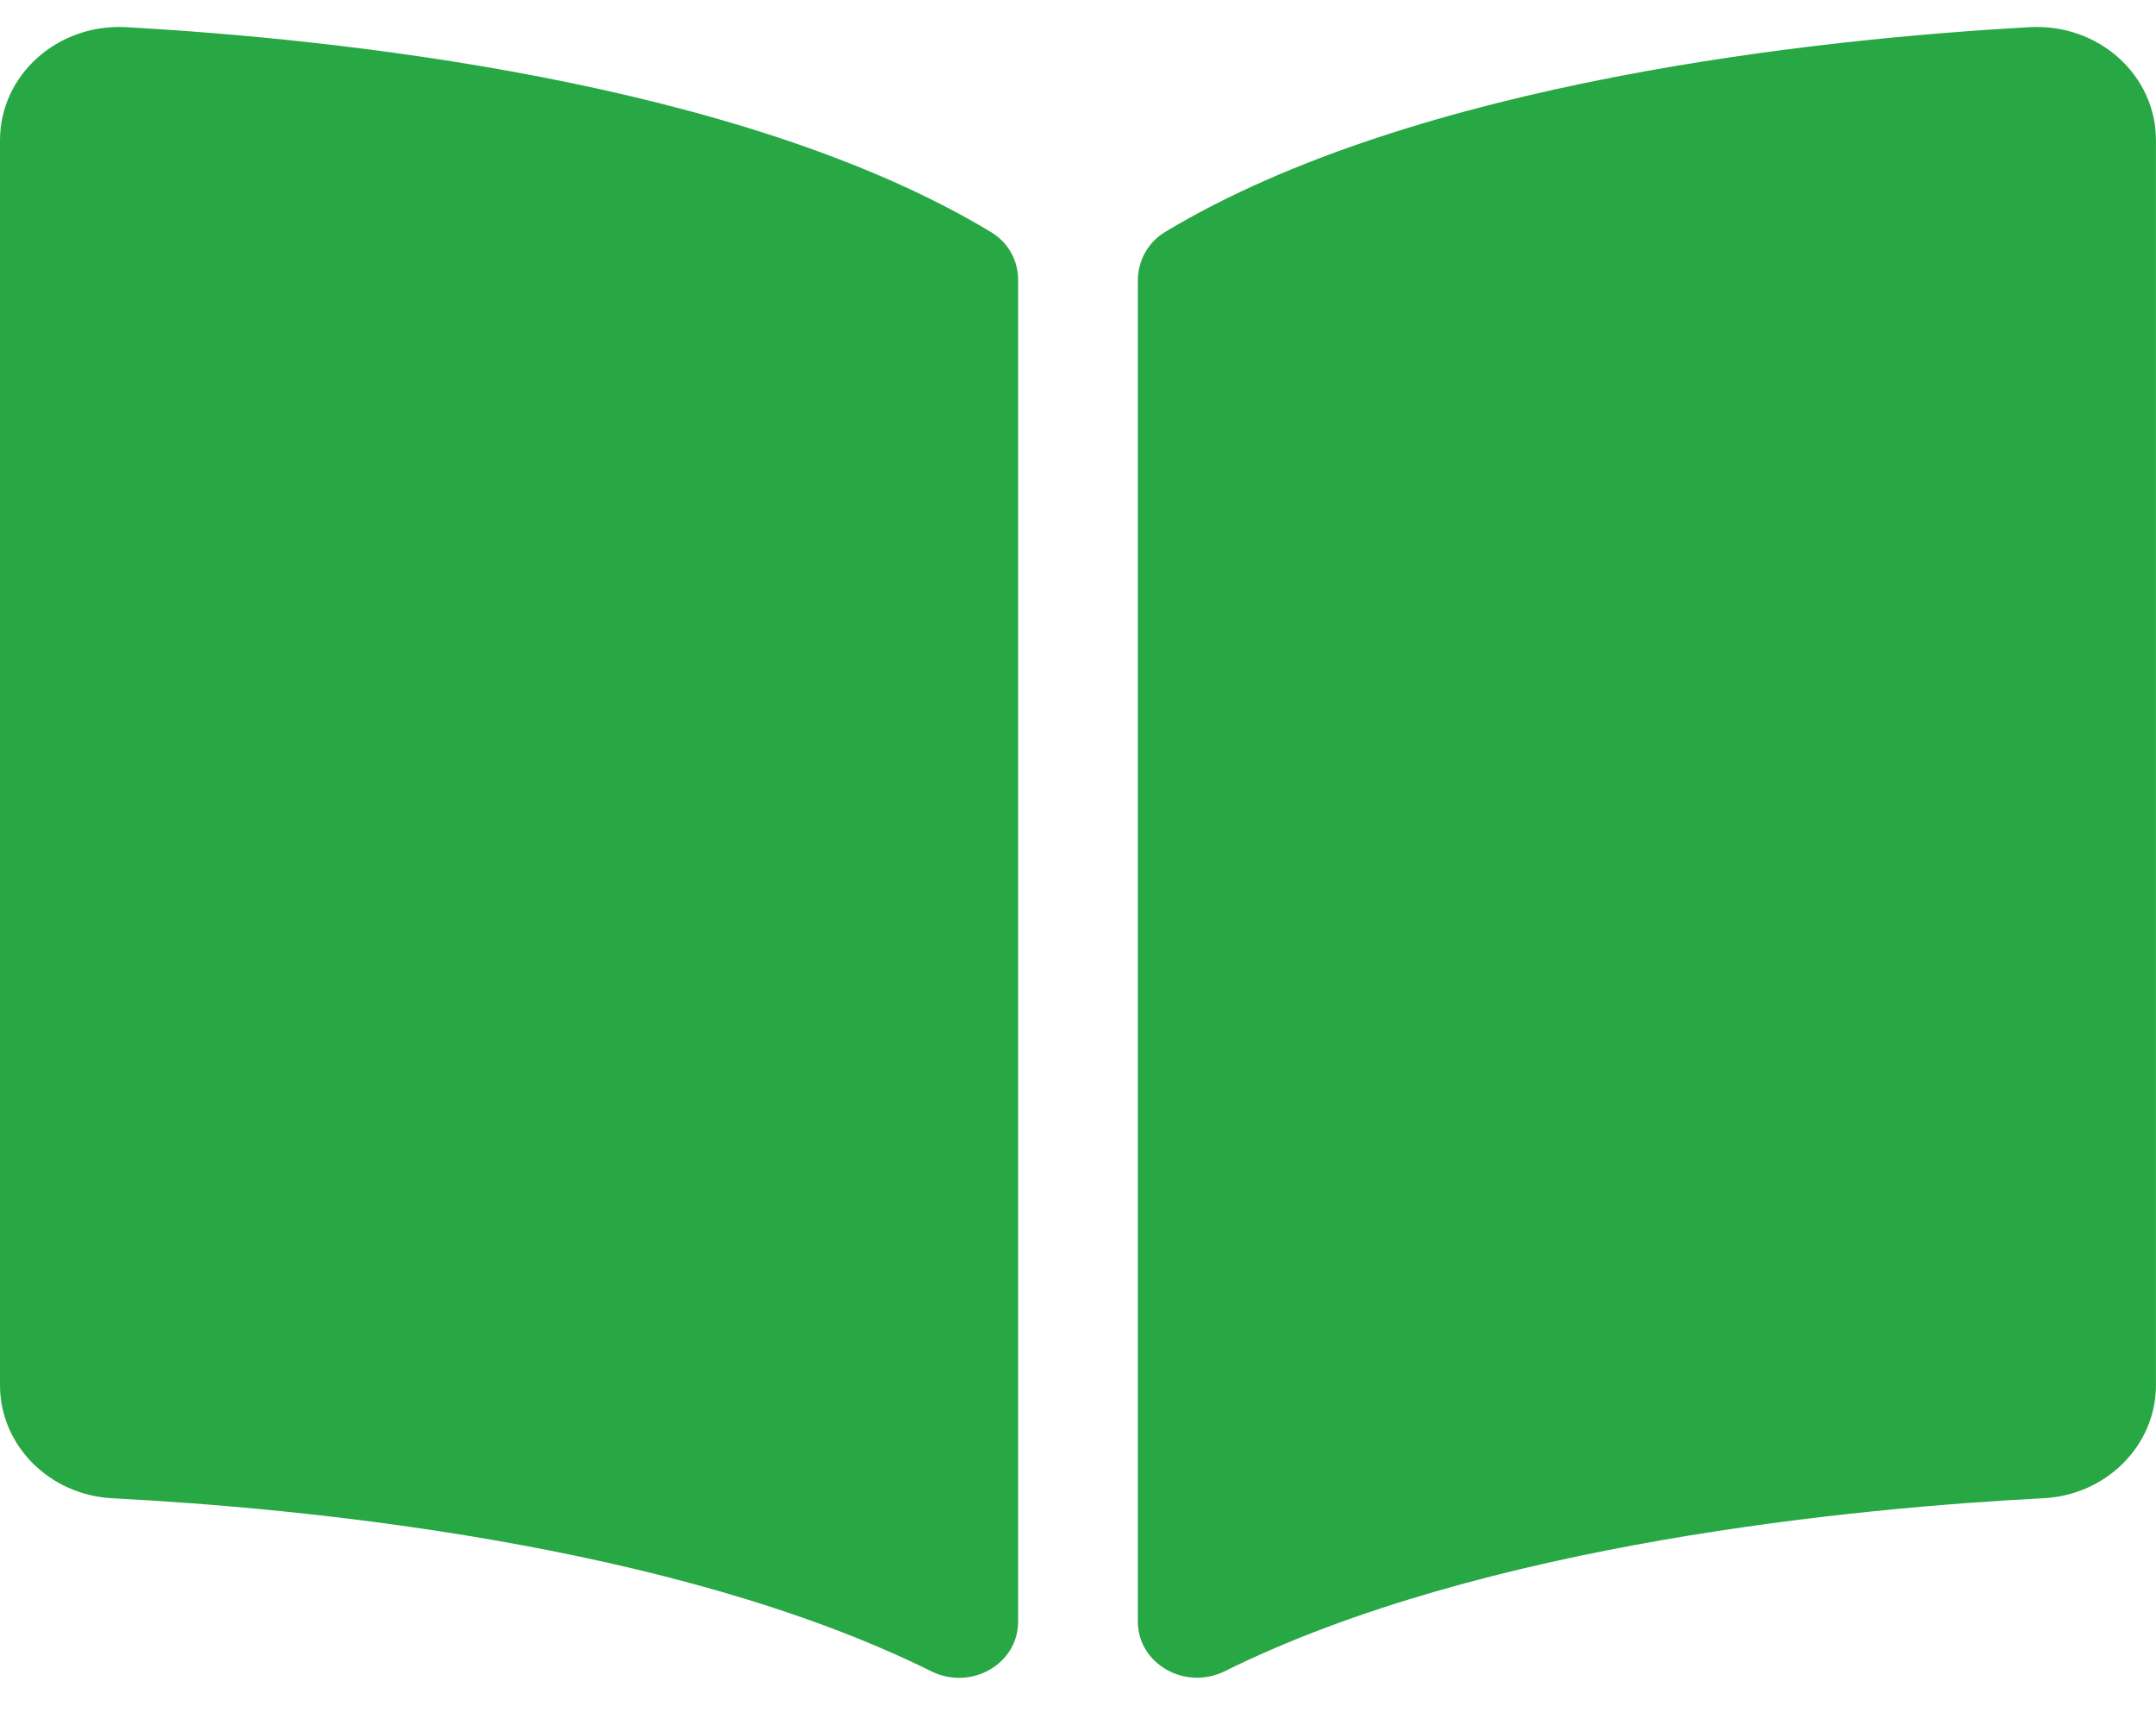 <svg xmlns="http://www.w3.org/2000/svg" width="40" height="32" fill="none"><path fill="#28A745" d="M37.654.504c-3.805.212-11.37.986-16.039 3.8-.322.194-.505.54-.505.9v24.874c0 .79.878 1.289 1.617.922 4.804-2.38 11.752-3.03 15.188-3.207 1.172-.061 2.084-.987 2.084-2.096V2.602C40 1.392 38.933.432 37.654.504Zm-19.27 3.8C13.715 1.49 6.151.717 2.346.504 1.066.433 0 1.392 0 2.602v23.096c0 1.11.912 2.035 2.085 2.096 3.437.177 10.388.827 15.192 3.209.738.366 1.612-.133 1.612-.92V5.192c0-.362-.182-.693-.505-.888Z"/></svg>